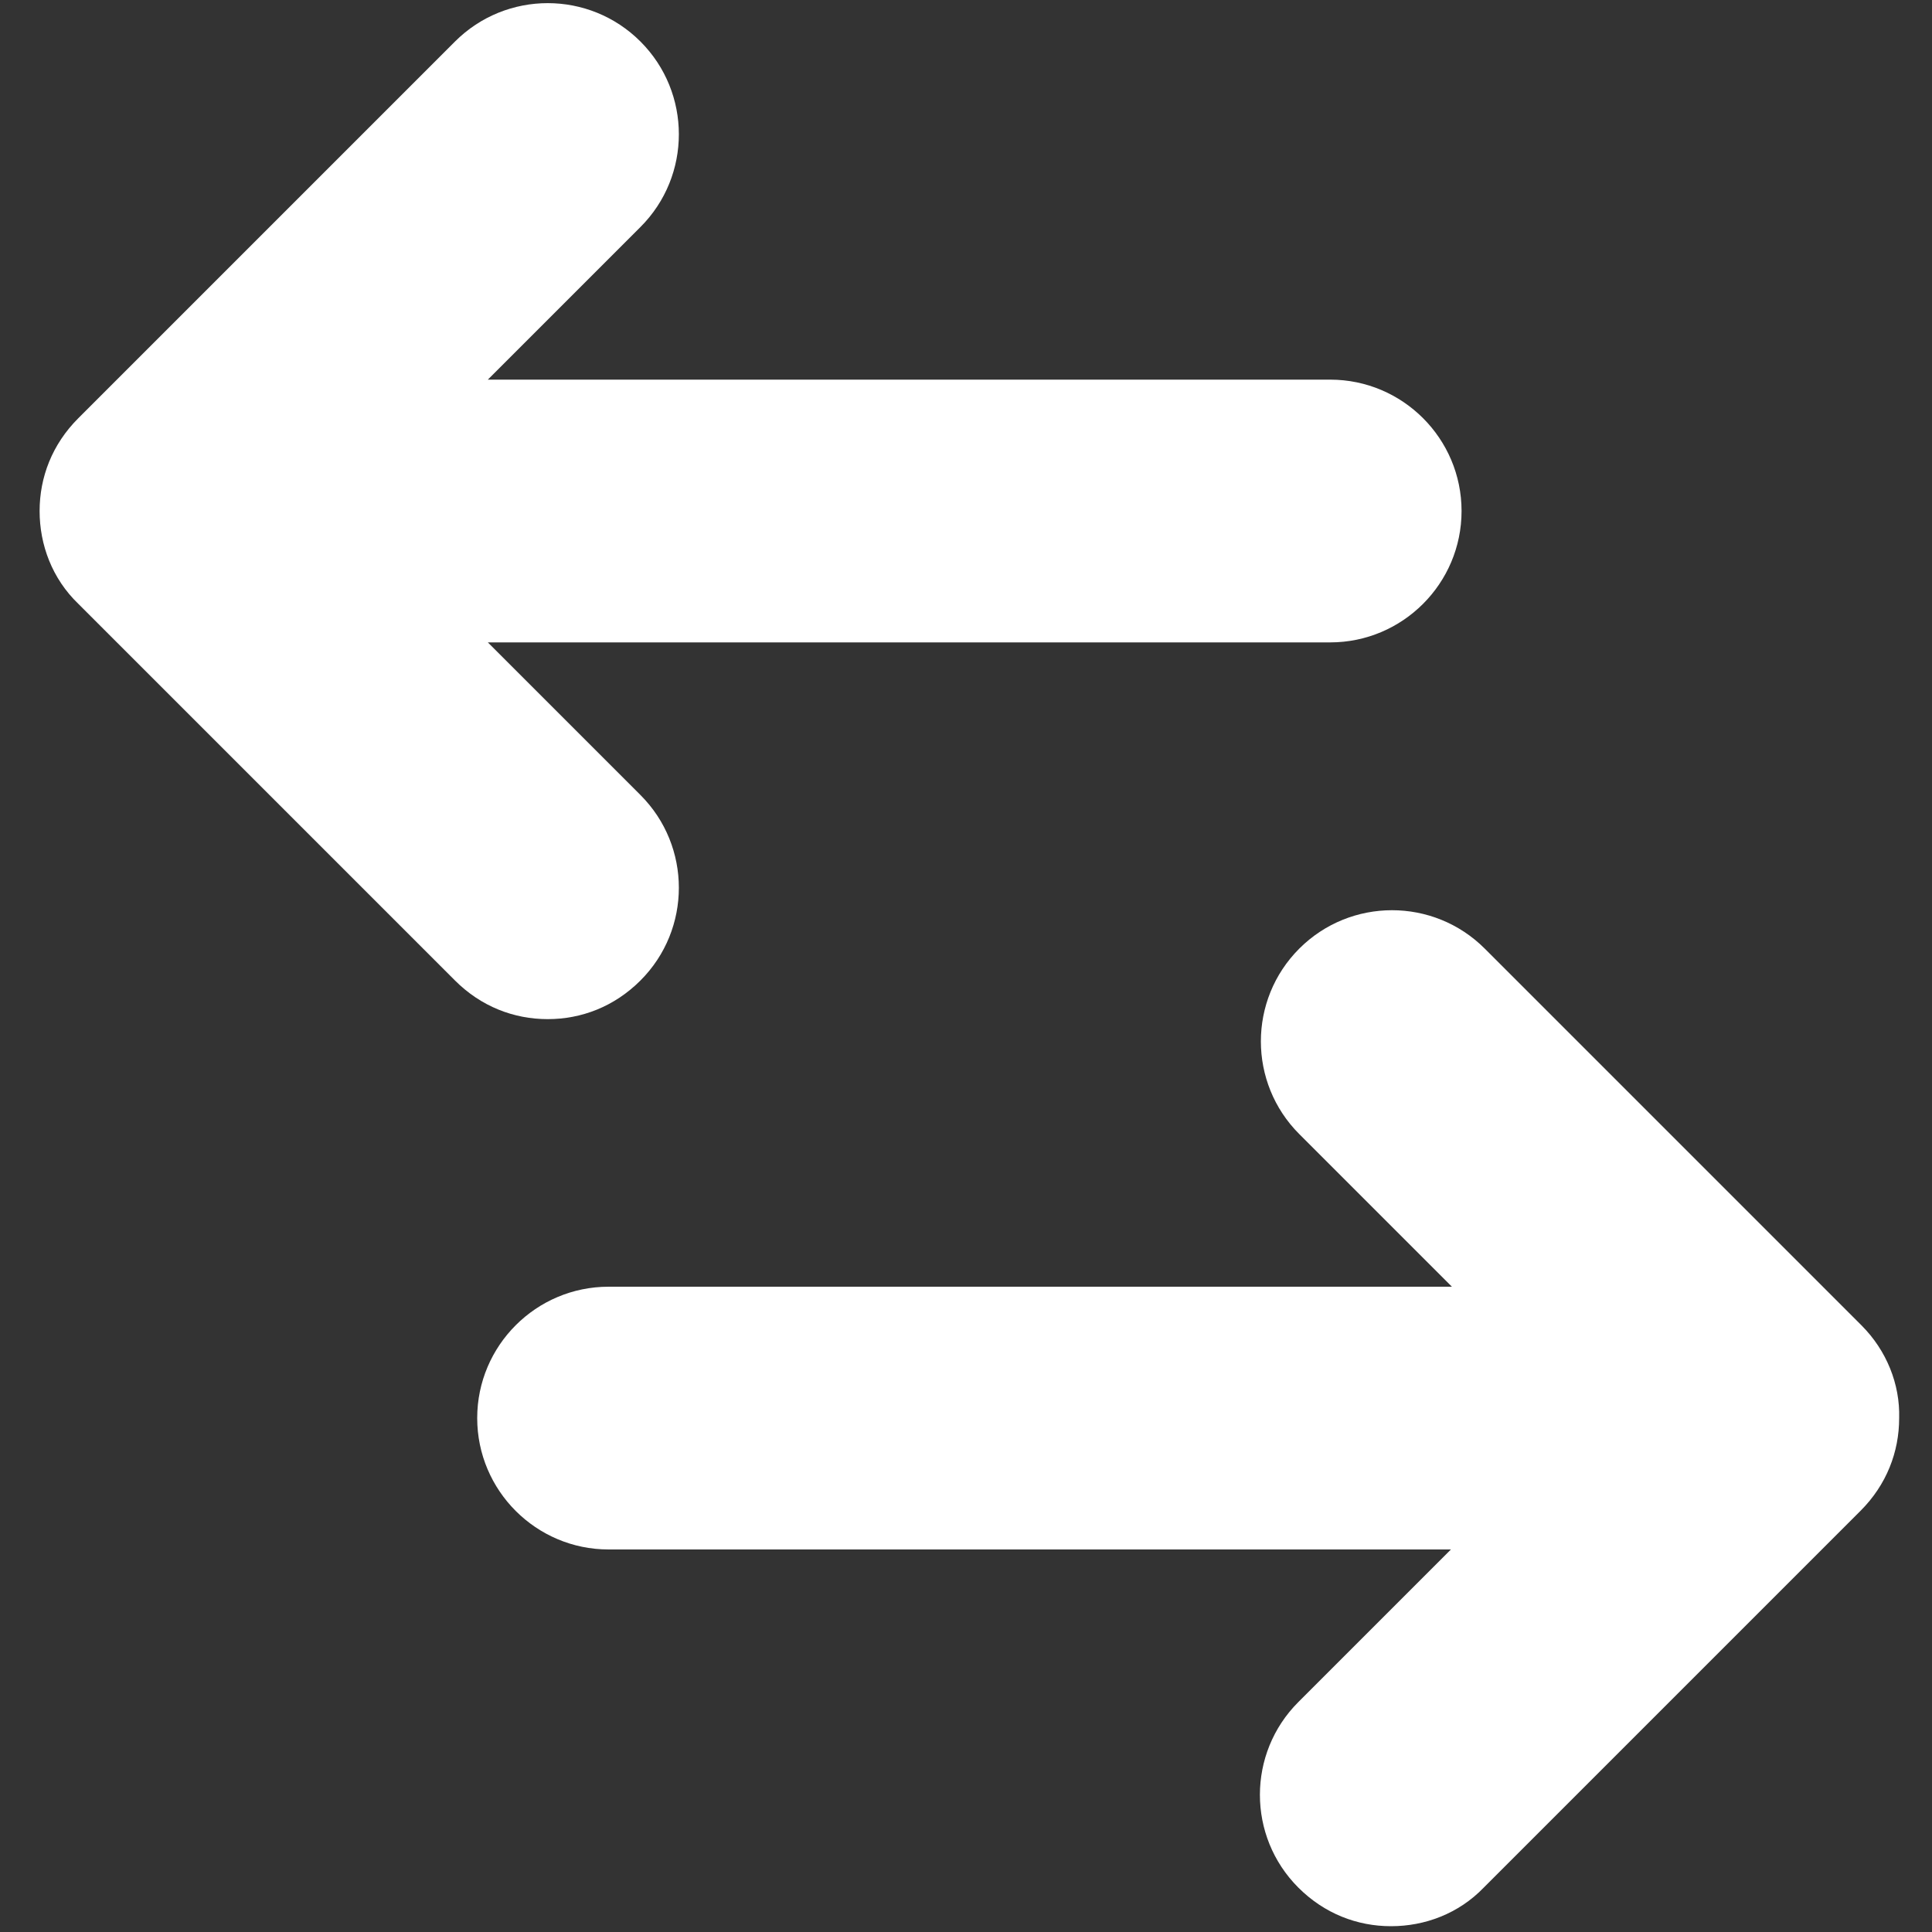 <?xml version="1.0" encoding="utf-8"?>
<!-- Generator: Adobe Illustrator 22.0.1, SVG Export Plug-In . SVG Version: 6.00 Build 0)  -->
<svg version="1.1" id="Capa_3" xmlns="http://www.w3.org/2000/svg" xmlns:xlink="http://www.w3.org/1999/xlink" x="0px" y="0px"
	 viewBox="0 0 200 200" style="enable-background:new 0 0 200 200;" xml:space="preserve">
<rect x="0" y="0" width="200" height="200" fill="#333333" stroke="none"/>
<style type="text/css">
	.st0{fill:#FFFFFF;}
</style>
<g>
	<path class="st0" d="M66.3,101.5c5.3-5.3,5.3-13.9,0-19.2L50.5,66.5h87.2c7.5,0,13.6-6.1,13.6-13.6s-6.1-13.6-13.6-13.6H50.5
		l15.8-15.8c5.3-5.3,5.3-13.9,0-19.2c-5.3-5.3-13.9-5.3-19.2,0l-39,39c-2.7,2.7-4,6.1-4,9.6c0,3.5,1.3,7,4,9.6l39,39
		c2.7,2.7,6.1,4,9.6,4S63.6,104.2,66.3,101.5z"/>
	<path class="st0" d="M192.7,137.2l-39-39c-5.3-5.3-13.9-5.3-19.2,0c-5.3,5.3-5.3,13.9,0,19.2l15.8,15.8H63
		c-7.5,0-13.6,6.1-13.6,13.6c0,7.5,6.1,13.6,13.6,13.6h87.2l-15.8,15.8c-5.3,5.3-5.3,13.9,0,19.2c2.7,2.7,6.1,4,9.6,4
		c3.5,0,7-1.3,9.6-4l39-39c2.7-2.7,4-6.1,4-9.6C196.7,143.3,195.3,139.8,192.7,137.2z"/>
</g>
</svg>
